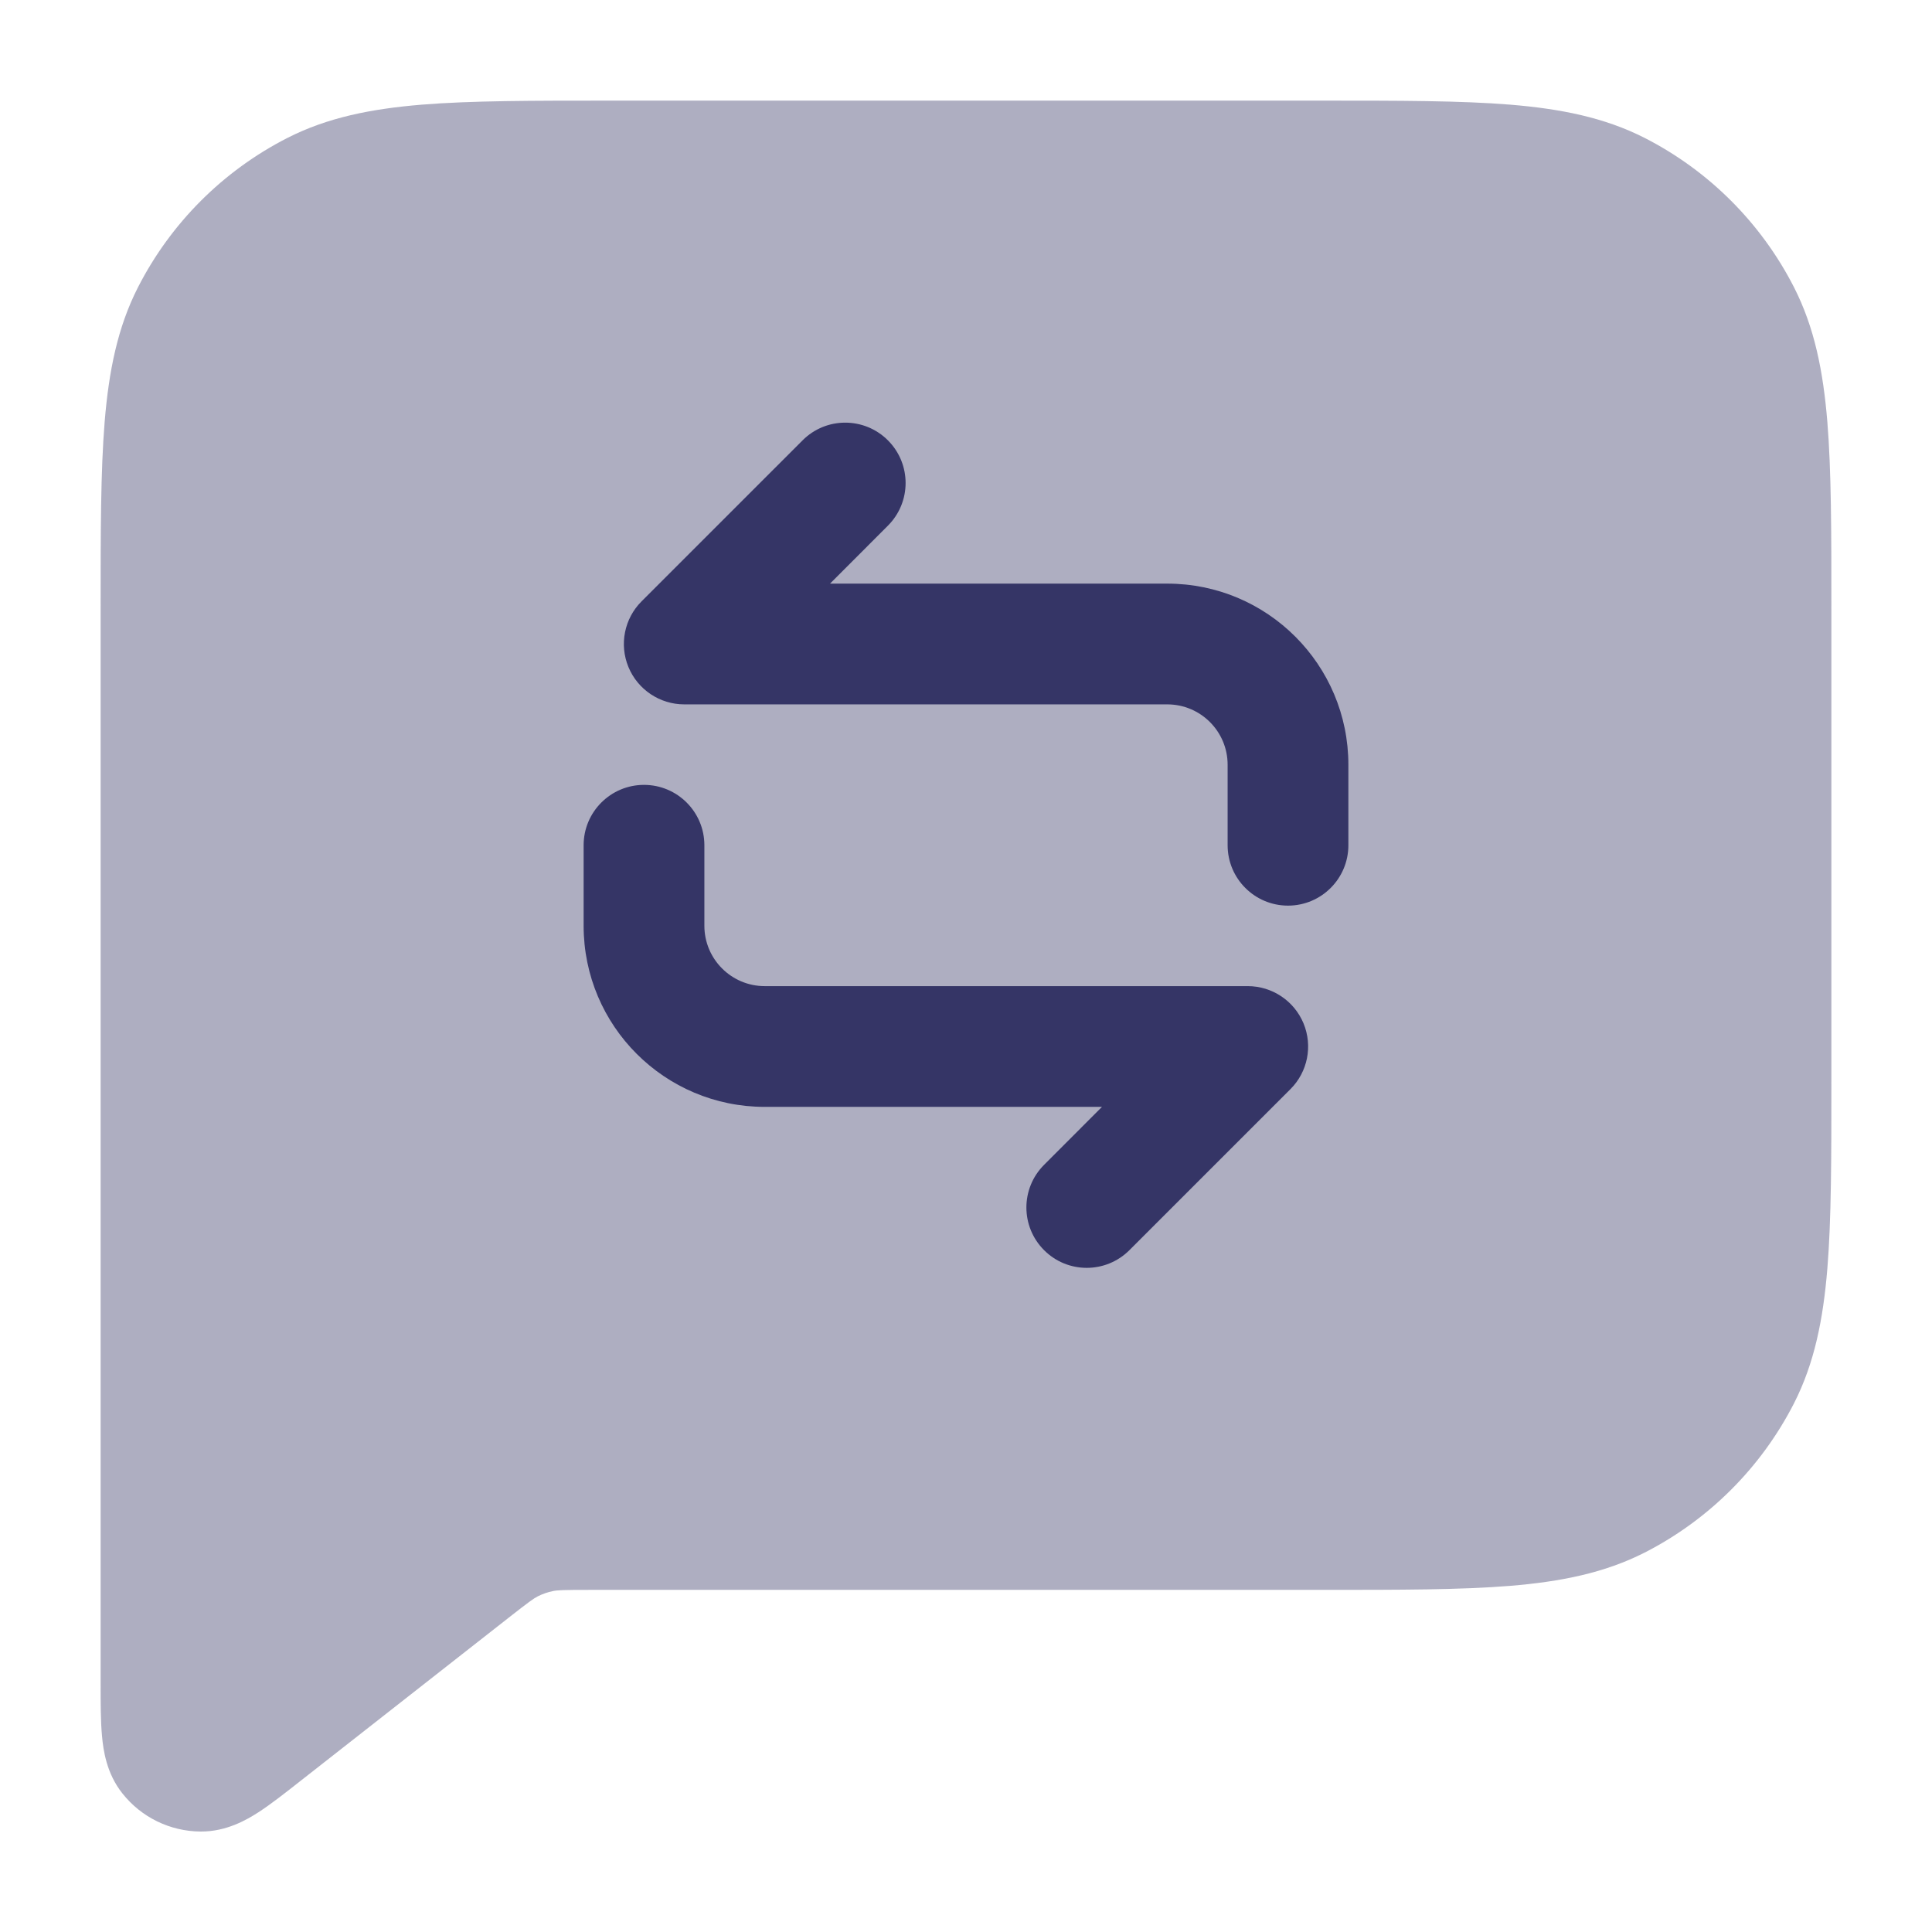 <svg width="24" height="24" viewBox="0 0 24 24" fill="none" xmlns="http://www.w3.org/2000/svg">
<path opacity="0.4" d="M16.433 1.25H7.567C6.615 1.25 5.854 1.25 5.24 1.3C4.61 1.352 4.068 1.46 3.571 1.713C2.771 2.121 2.121 2.771 1.713 3.571C1.46 4.068 1.352 4.61 1.3 5.24C1.25 5.854 1.25 6.615 1.25 7.567L1.25 20.915C1.25 21.153 1.25 21.38 1.267 21.564C1.283 21.742 1.323 22.031 1.521 22.279C1.756 22.576 2.114 22.75 2.493 22.752C2.81 22.754 3.063 22.608 3.213 22.511C3.367 22.411 3.546 22.27 3.733 22.123L6.311 20.102L6.312 20.101C6.576 19.894 6.63 19.856 6.681 19.83C6.741 19.8 6.804 19.778 6.869 19.765C6.926 19.753 6.992 19.75 7.329 19.75H16.433C17.385 19.75 18.146 19.75 18.76 19.7C19.39 19.648 19.932 19.54 20.43 19.287C21.229 18.879 21.879 18.229 22.287 17.43C22.54 16.932 22.648 16.39 22.7 15.76C22.75 15.146 22.75 14.385 22.75 13.433V7.567C22.75 6.615 22.75 5.854 22.7 5.24C22.648 4.61 22.54 4.068 22.287 3.571C21.879 2.771 21.229 2.121 20.43 1.713C19.932 1.46 19.39 1.352 18.76 1.3C18.146 1.25 17.385 1.25 16.433 1.25Z" fill="#353566"/>
<path d="M16.75 10.5C16.75 10.914 16.414 11.25 16 11.25C15.586 11.25 15.25 10.914 15.25 10.5V9.5C15.25 9.086 14.914 8.75 14.5 8.75H8.5C8.197 8.75 7.923 8.567 7.807 8.287C7.691 8.007 7.755 7.684 7.97 7.47L9.97 5.47C10.262 5.177 10.737 5.177 11.03 5.47C11.323 5.763 11.323 6.237 11.03 6.53L10.311 7.25H14.5C15.743 7.25 16.75 8.257 16.75 9.5V10.5Z" fill="#353566"/>
<path d="M7.25 10.5C7.25 10.086 7.586 9.75 8 9.75C8.414 9.75 8.75 10.086 8.75 10.5V11.5C8.75 11.914 9.086 12.25 9.5 12.25H15.5C15.803 12.25 16.077 12.433 16.193 12.713C16.309 12.993 16.245 13.316 16.03 13.53L14.03 15.53C13.737 15.823 13.262 15.823 12.97 15.53C12.677 15.237 12.677 14.763 12.97 14.47L13.689 13.75H9.5C8.257 13.75 7.25 12.743 7.25 11.5V10.5Z" fill="#353566"/>
</svg>
